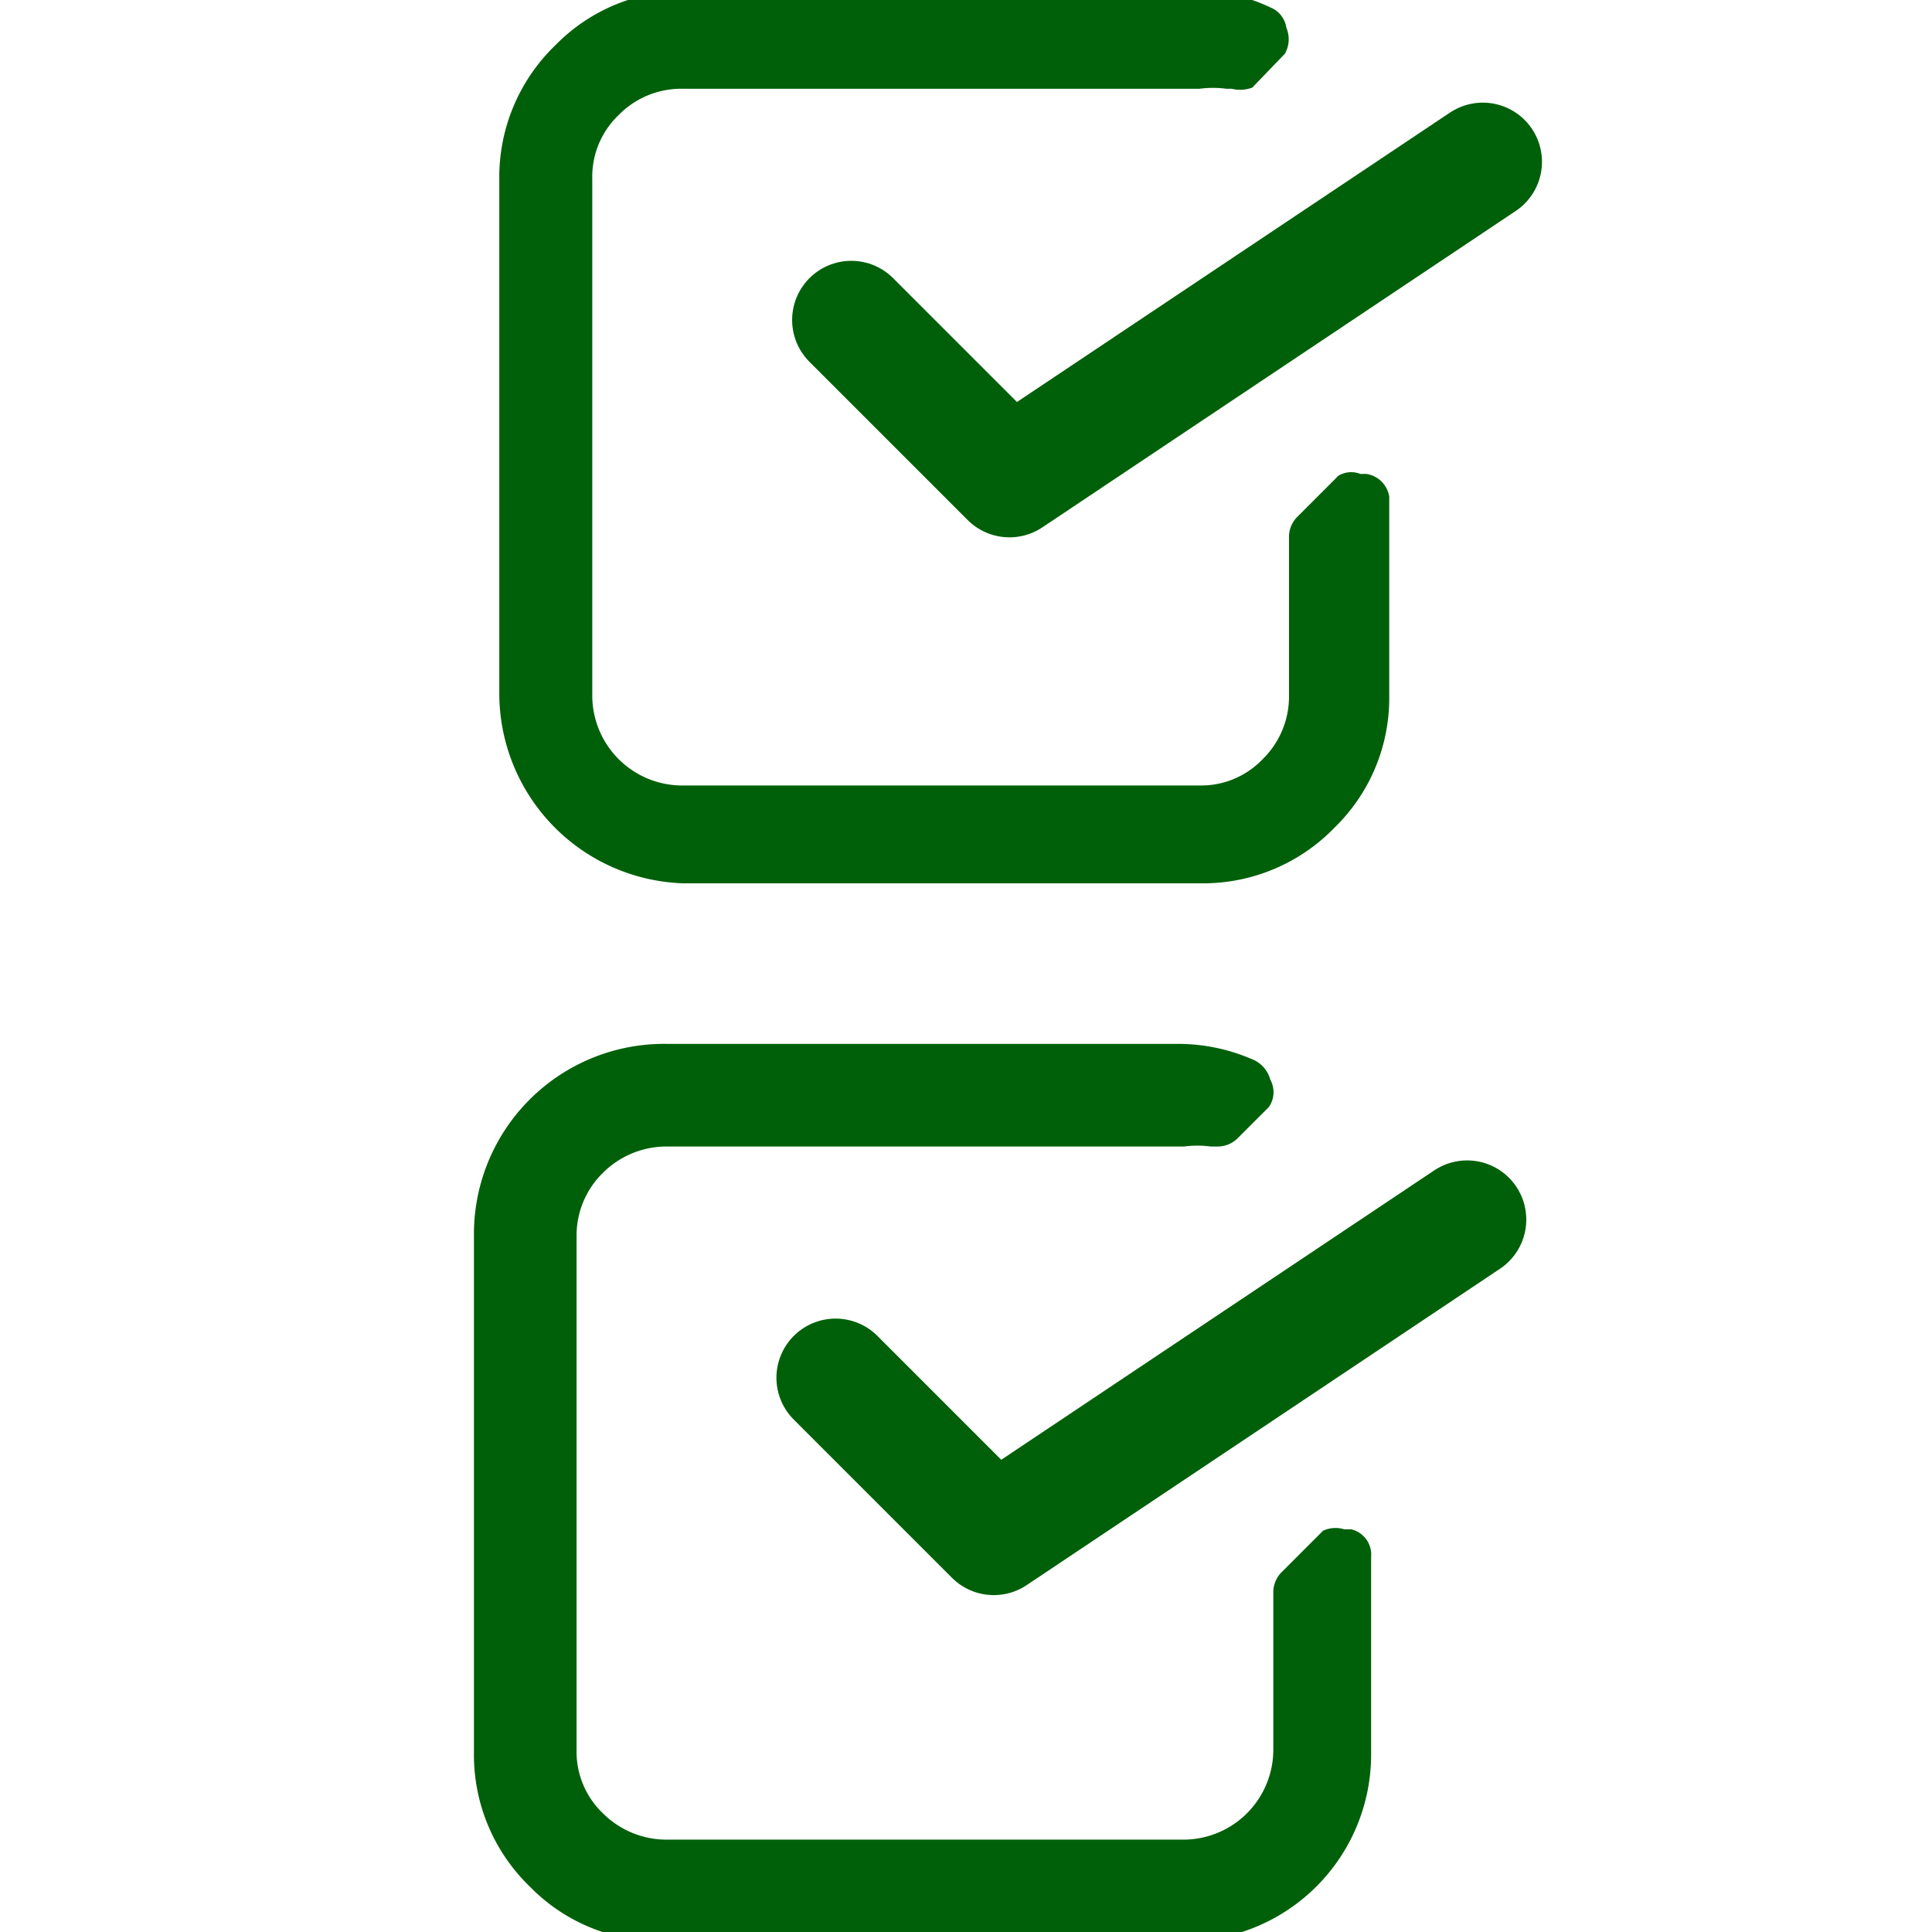 <svg id="Layer_1" data-name="Layer 1" xmlns="http://www.w3.org/2000/svg" viewBox="0 0 16 16"><defs><style>.cls-1{fill:#006009;stroke-miterlimit:10;stroke-width:0.15px;}.cls-1,.cls-2{stroke:#006009;}.cls-2{fill:none;stroke-linecap:round;stroke-linejoin:round;stroke-width:0.98px;}</style></defs><path class="cls-1" d="M11.31,4h-.06a.13.13,0,0,0-.12,0l-.33.33a.16.16,0,0,0-.05.11V5.76a.8.8,0,0,1-.24.58.78.78,0,0,1-.58.24H5.65a.82.82,0,0,1-.82-.82V1.48A.78.78,0,0,1,5.07.9.8.8,0,0,1,5.65.66H9.93a.91.91,0,0,1,.23,0h.05a.21.21,0,0,0,.12,0L10.58.4a.17.17,0,0,0,0-.15.14.14,0,0,0-.09-.12A1.32,1.32,0,0,0,9.93,0H5.65a1.42,1.42,0,0,0-1,.43,1.44,1.44,0,0,0-.44,1.05V5.76A1.5,1.5,0,0,0,5.65,7.24H9.93A1.44,1.44,0,0,0,11,6.8a1.42,1.42,0,0,0,.43-1V4.12A.15.15,0,0,0,11.31,4Z"/><polyline class="cls-2" points="7.05 2.65 8.36 3.96 12.28 1.34"/><path class="cls-1" d="M11.18,12.74l-.06,0a.17.17,0,0,0-.12,0l-.33.33a.16.16,0,0,0-.05.11v1.31a.82.82,0,0,1-.82.82H5.52a.82.82,0,0,1-.58-.24.78.78,0,0,1-.24-.58V10.24a.8.8,0,0,1,.24-.58.82.82,0,0,1,.58-.24H9.8a.91.91,0,0,1,.23,0h.05a.16.16,0,0,0,.12-.05l.25-.25a.14.14,0,0,0,0-.15.18.18,0,0,0-.09-.12,1.47,1.47,0,0,0-.6-.13H5.52A1.5,1.5,0,0,0,4,10.24v4.28a1.44,1.44,0,0,0,.44,1.05,1.42,1.42,0,0,0,1,.43H9.8a1.47,1.47,0,0,0,1.48-1.48V12.89A.14.14,0,0,0,11.18,12.74Z"/><polyline class="cls-2" points="6.92 11.41 8.23 12.72 12.15 10.1"/></svg>